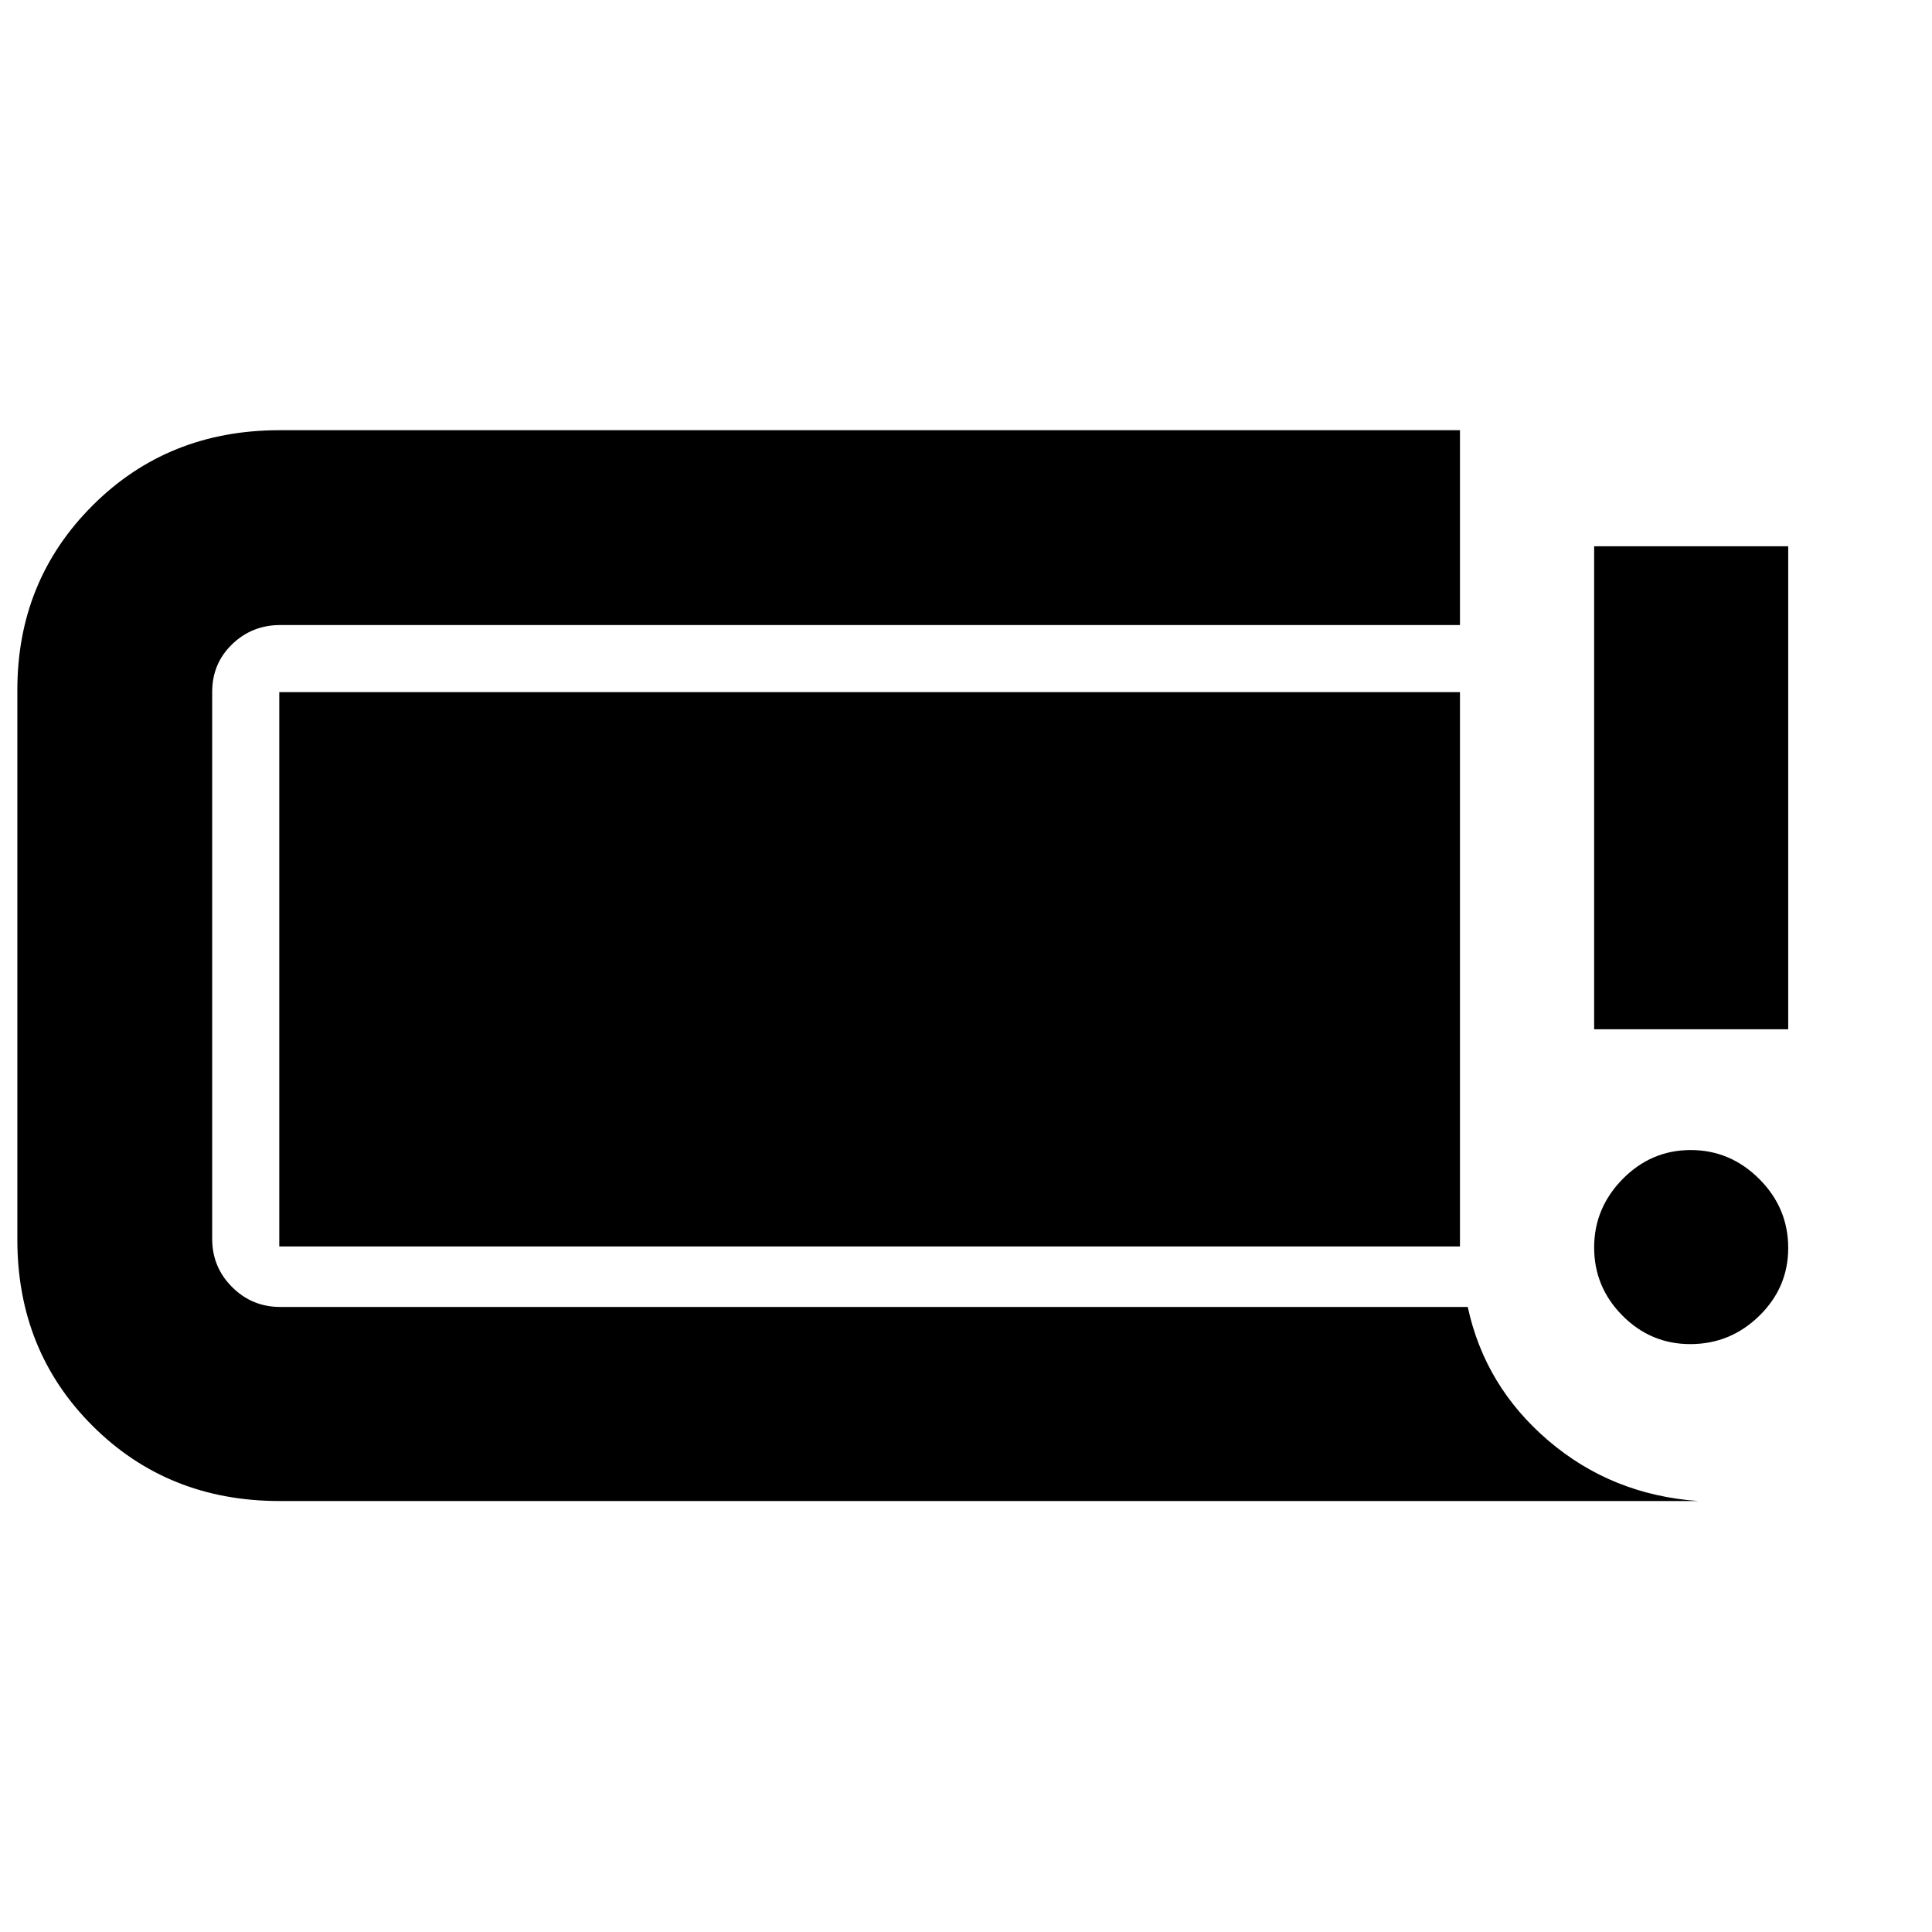 <svg xmlns="http://www.w3.org/2000/svg" height="40" viewBox="0 -960 960 960" width="40"><path d="M839.88-292.12q-19.64 0-33.7-14.17-14.06-14.18-14.06-33.82 0-19.63 14.17-34.04 14.18-14.4 33.82-14.4 19.63 0 34.04 14.37 14.4 14.37 14.4 34.3 0 19.64-14.37 33.7-14.37 14.06-34.3 14.06Zm-47.76-156.43v-240h96.43v240h-96.43Zm-653.21 234.4q-55.46 0-92.87-37.3-37.42-37.3-37.42-92.61v-273.11q0-54.34 37.42-91.7 37.41-37.36 92.87-37.36h586.54v96.81h-586.2q-14.03 0-23.92 9.56-9.9 9.56-9.9 23.69v271.78q0 14.03 9.9 23.92 9.89 9.89 23.92 9.89h590.07q8.51 39.51 40.08 66.45 31.57 26.94 74.48 29.98H138.91Zm-.14-126.49v-275.45h586.68v275.45H138.77Z"/></svg>